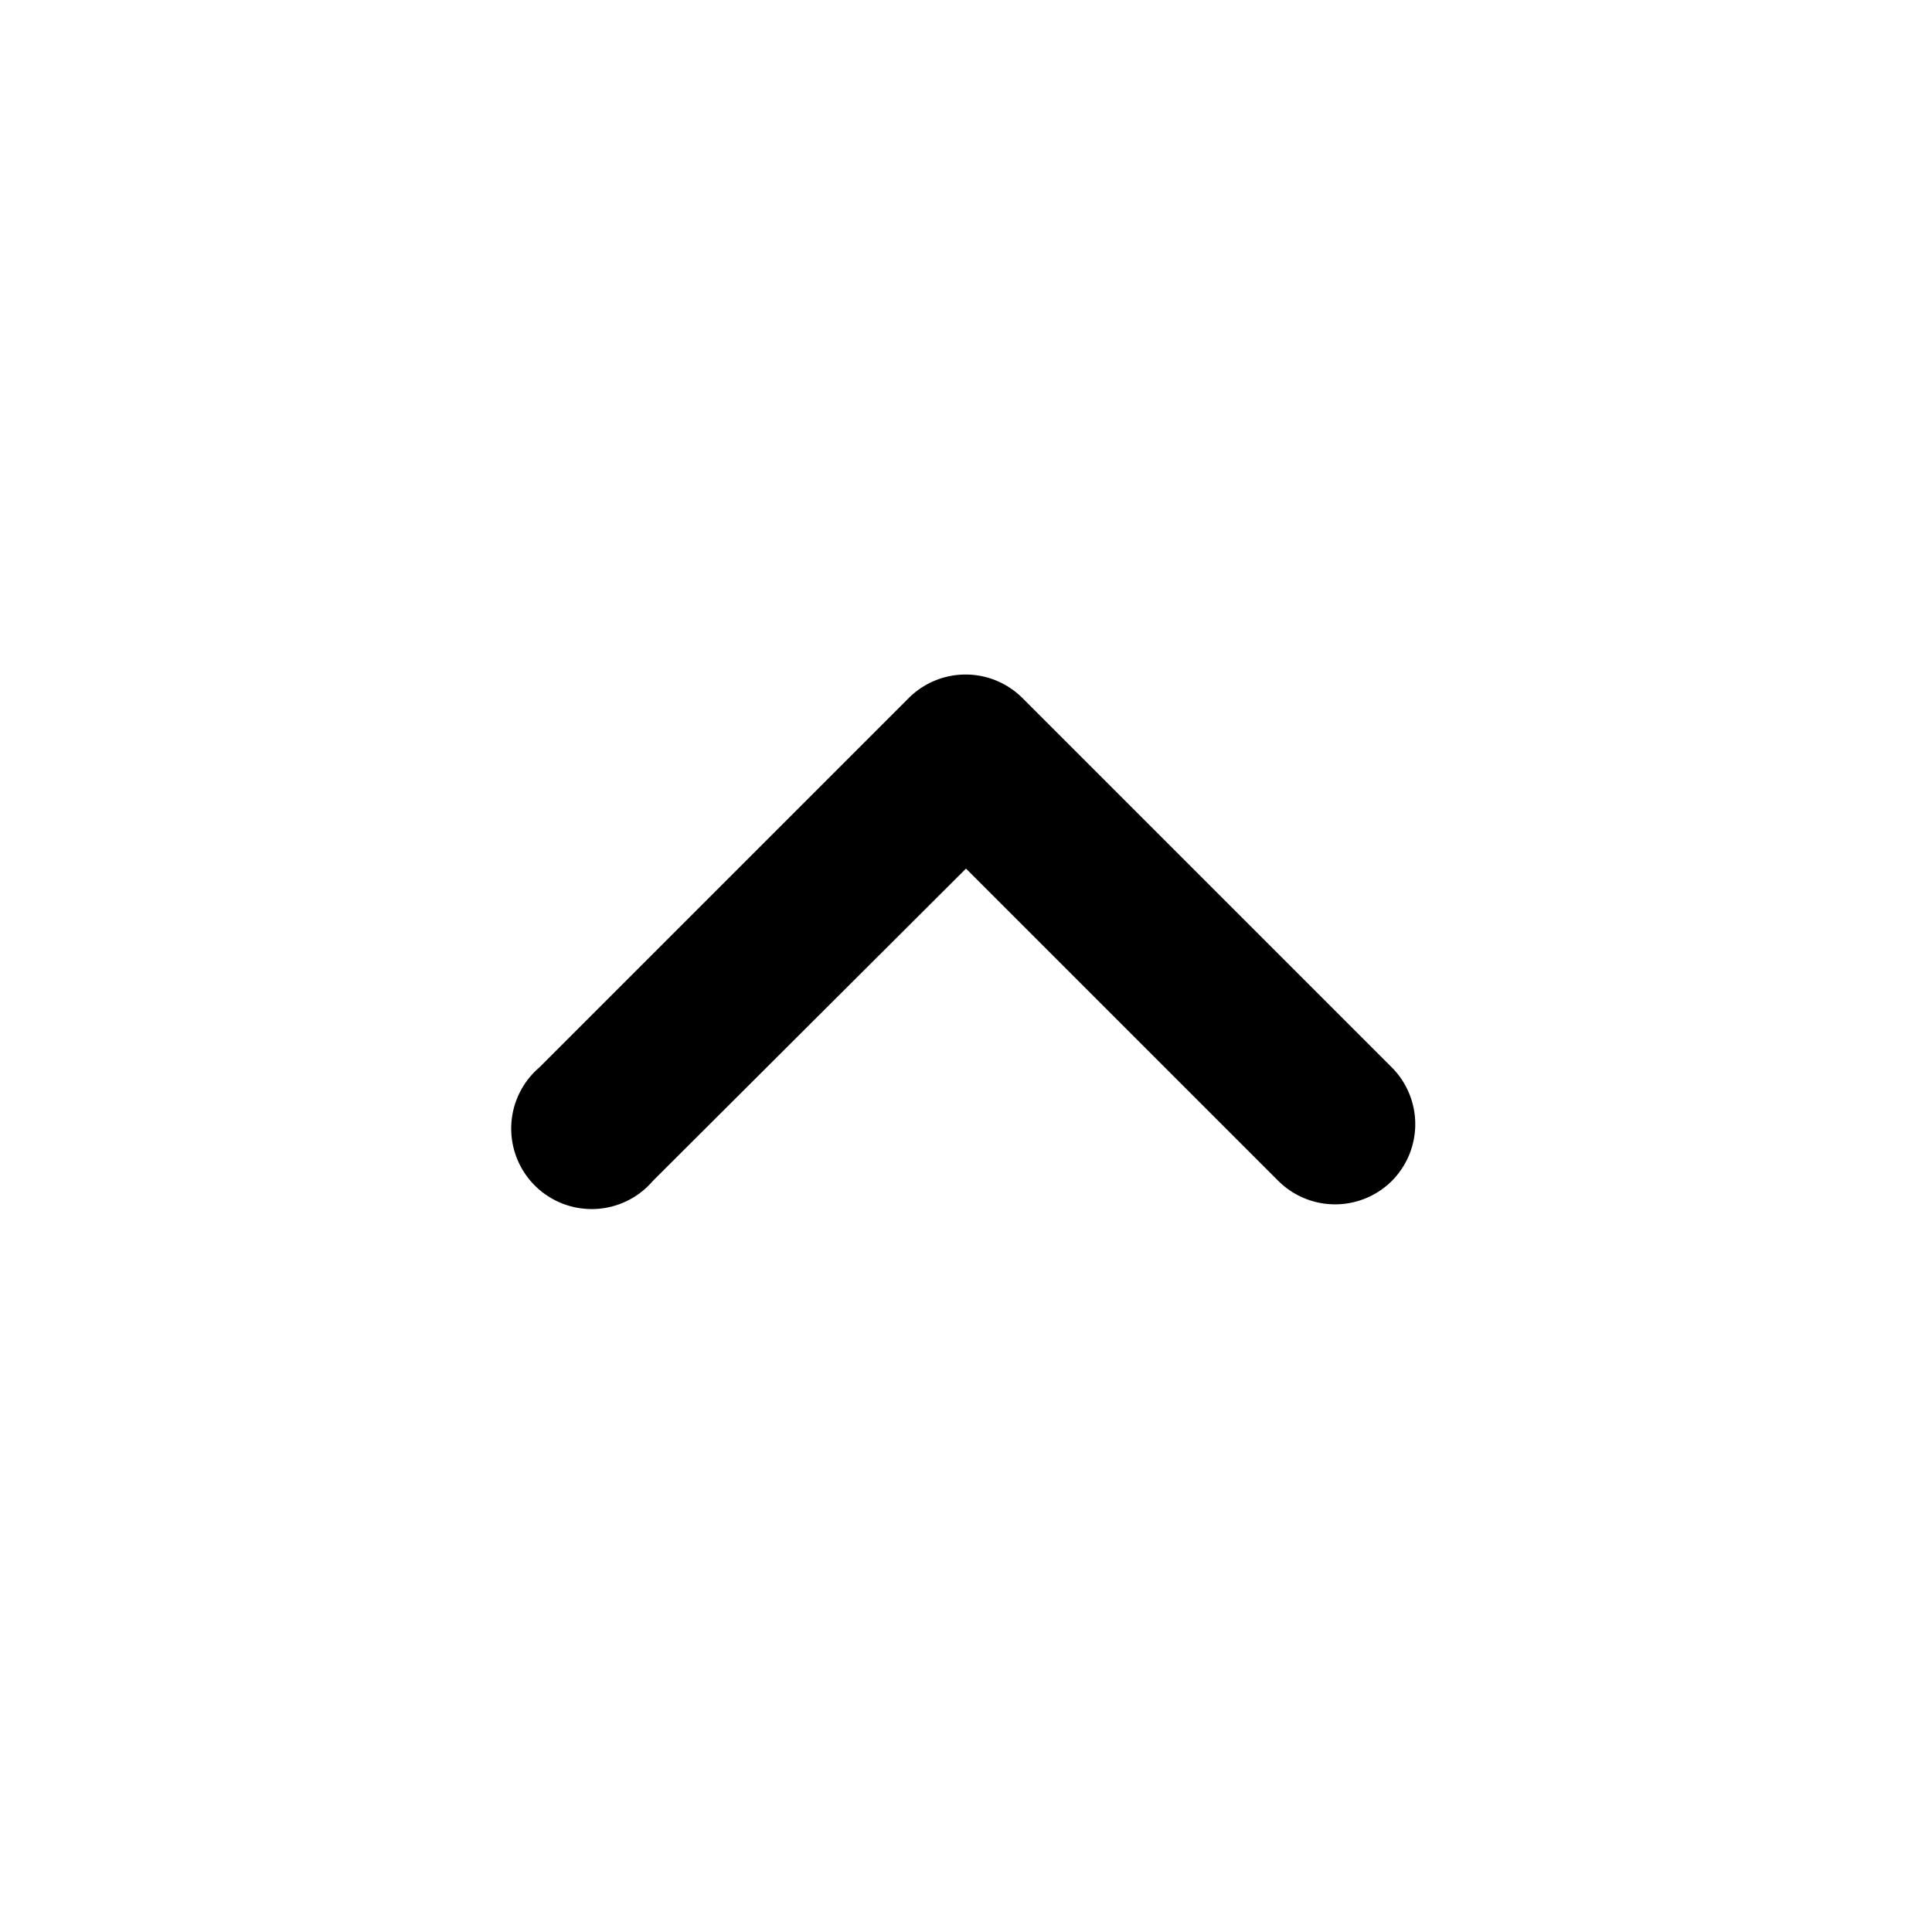 <svg  xmlns="http://www.w3.org/2000/svg" width="24" height="24" viewBox="0 0 24 24">
  <path d="M17.29,14.67a1,1,0,0,0,0-1.41L12.7,8.67a1,1,0,0,0-1.41,0L6.7,13.26a1,1,0,1,0,1.41,1.41L12,10.79l3.88,3.88A1,1,0,0,0,17.29,14.67Z"/>
</svg>

